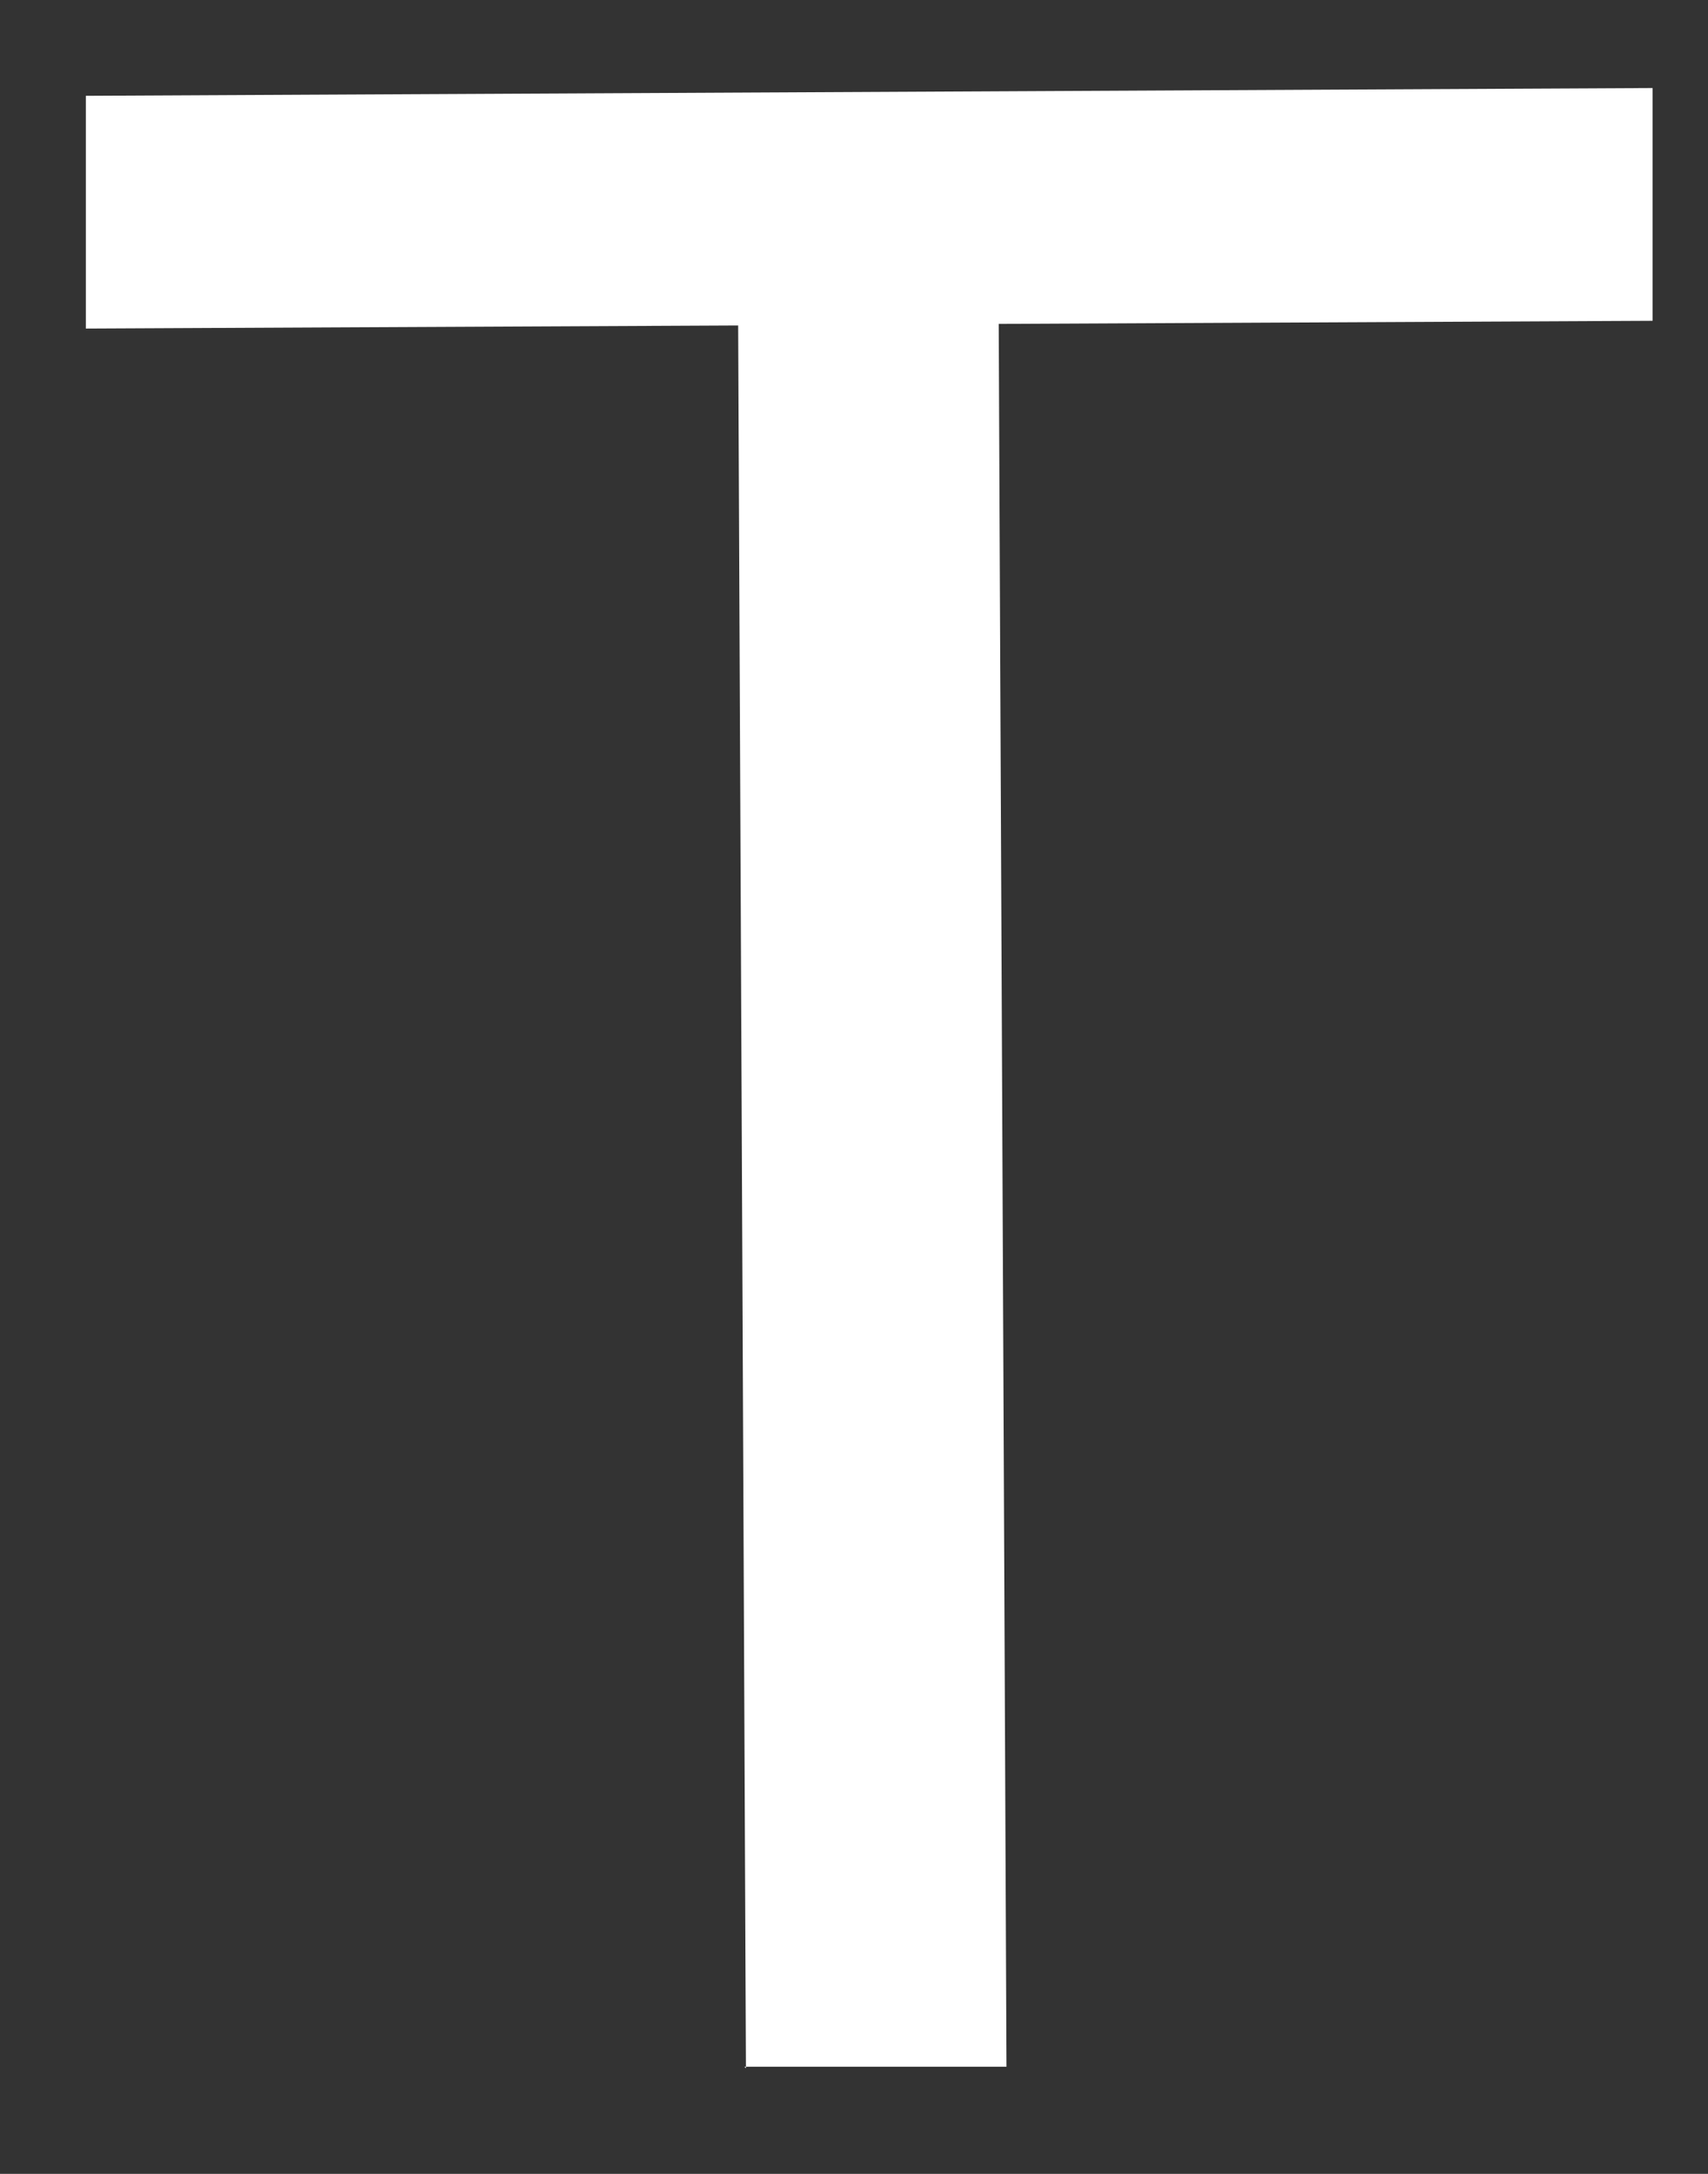 <?xml version="1.0" encoding="UTF-8" standalone="no"?><svg width='11' height='14' viewBox='0 0 11 14' fill='none' xmlns='http://www.w3.org/2000/svg'>
<rect x="0" y="0" width="11" height="14" fill="#333333" stroke="none"/>
<path d='M4.804 13.32L4.754 2.096L0.553 2.116V0.617L10.643 0.567V2.066L6.432 2.086L6.482 13.31H4.794L4.804 13.32Z' fill='white'/>
</svg>

